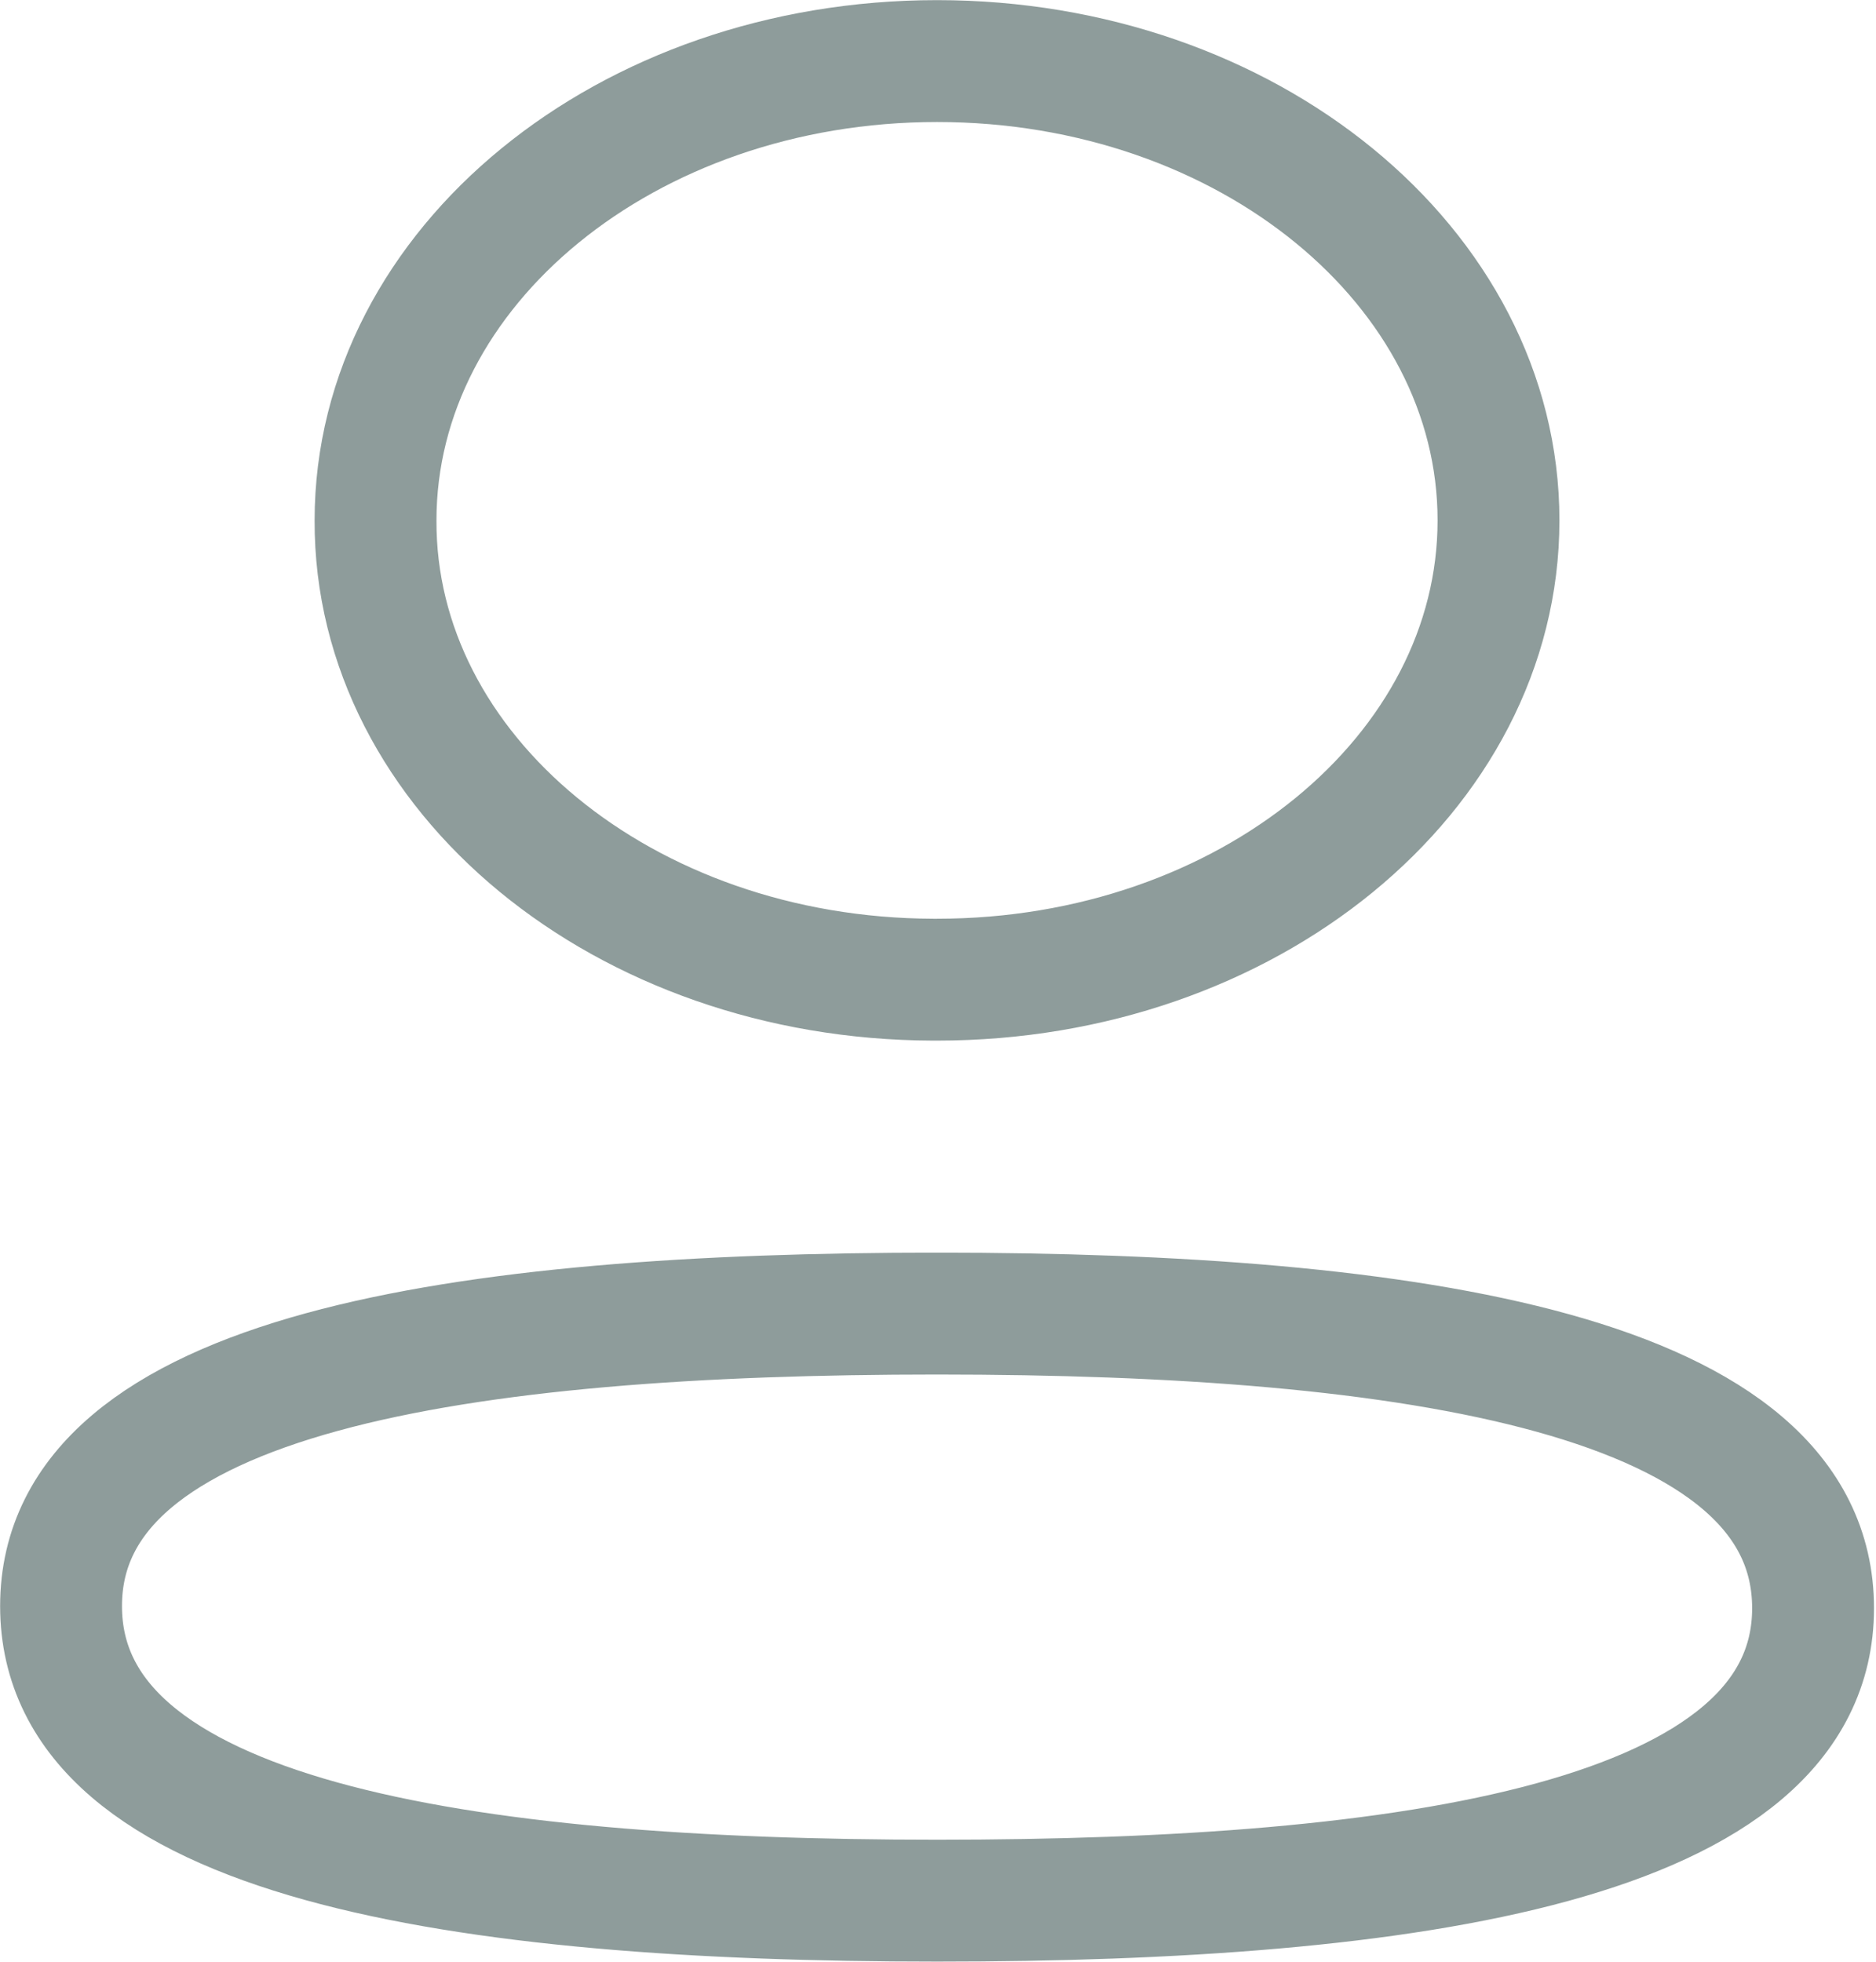<svg width="22" height="23" viewBox="0 0 22 23" fill="none" xmlns="http://www.w3.org/2000/svg">
<path fill-rule="evenodd" clip-rule="evenodd" d="M10.989 15.401C5.448 15.401 0.716 16.086 0.716 18.83C0.716 21.574 5.418 22.284 10.989 22.284C16.531 22.284 21.262 21.598 21.262 18.855C21.262 16.111 16.561 15.401 10.989 15.401Z" stroke="#8E9C9B" stroke-width="1.429" stroke-linecap="round" stroke-linejoin="round"/>
<path fill-rule="evenodd" clip-rule="evenodd" d="M10.989 11.486C14.626 11.486 17.573 9.075 17.573 6.101C17.573 3.127 14.626 0.716 10.989 0.716C7.353 0.716 4.404 3.127 4.404 6.101C4.392 9.065 7.32 11.476 10.943 11.486H10.989Z" stroke="#8E9C9B" stroke-width="1.429" stroke-linecap="round" stroke-linejoin="round"/>
</svg>
